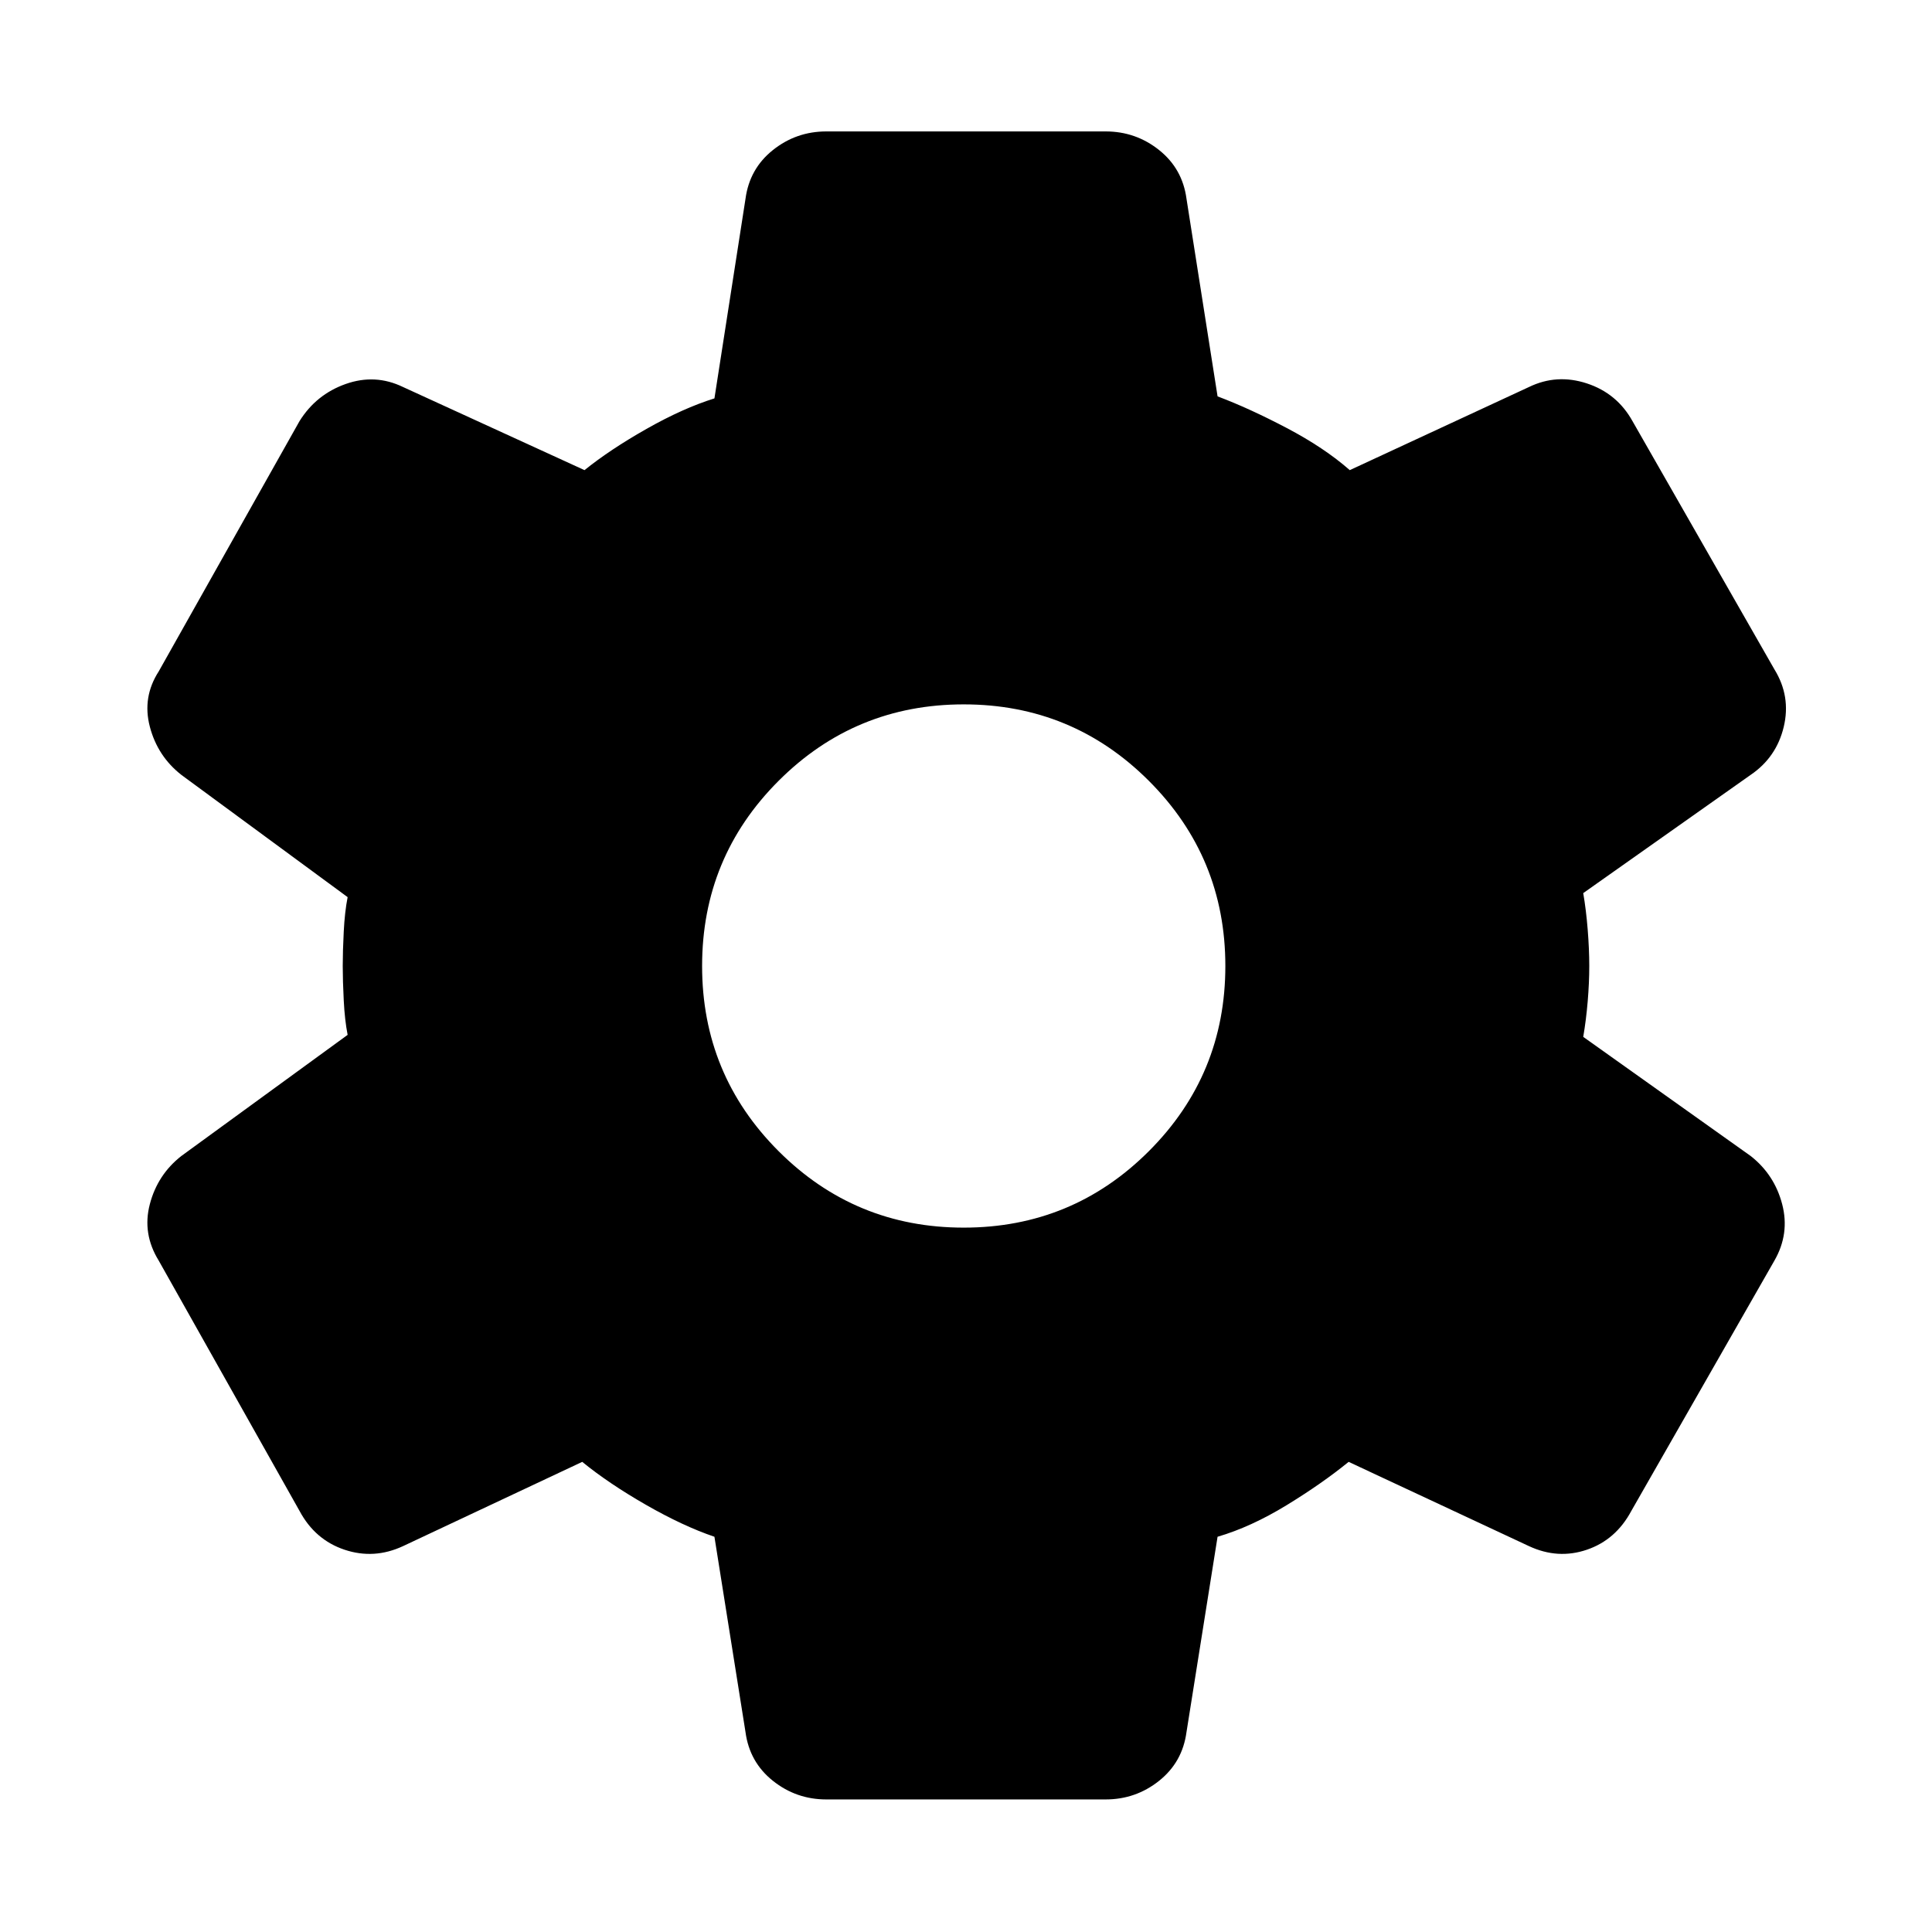 <svg xmlns="http://www.w3.org/2000/svg" width="48" height="48" viewBox="0 -960 960 960"><path d="M549.391-65.869H410.609q-14.957 0-26.566-9.26-11.609-9.262-13.609-24.218l-15.435-97.044q-15.608-5.304-34.065-15.891-18.456-10.587-31.63-21.326l-89.043 41.87q-14.391 6.695-29.066 1.782-14.674-4.913-22.369-19.304L78.869-333.609Q70.608-347 74.456-361.674q3.848-14.674 15.674-23.935l82.608-60.174q-1.434-7.304-1.934-17.108-.5-9.805-.5-17.109 0-7.304.5-17.109.5-9.804 1.934-17.108L90.13-574.956q-11.826-9.261-15.674-23.935-3.848-14.674 4.413-27.5l69.957-124.349q8.261-13.261 22.935-18.456 14.674-5.196 28.5 1.5l90.174 41.304q12.608-10.174 30.782-20.478 18.174-10.304 33.782-15.174l15.435-99.174q2-14.956 13.609-24.217t26.566-9.261h138.782q14.957 0 26.566 9.261 11.609 9.261 13.609 24.217l15.435 98.174q15.608 5.87 34.282 15.674 18.674 9.804 31.413 20.978l89.043-41.304q13.826-6.696 28.783-1.783t22.652 18.739l70.522 123.349q8.261 13.391 4.631 28.565-3.631 15.174-16.457 23.87l-83.174 58.739q1.435 8.304 2.218 18.108.782 9.805.782 18.109 0 8.304-.782 17.609-.783 9.304-2.218 17.608l83.174 59.174q11.826 9.261 15.674 23.935 3.848 14.674-3.848 28.065L810.609-209.26q-7.696 14.391-22.087 19.304-14.392 4.913-28.783-1.782l-89.609-41.87q-13.173 10.739-30.847 21.543-17.674 10.805-34.282 15.674l-15.435 97.043q-2 14.957-13.609 24.218t-26.566 9.261ZM478.87-350q54 0 92-38t38-92q0-54-38-92t-92-38q-54 0-92 38t-38 92q0 54 38 92t92 38Z"/></svg>
